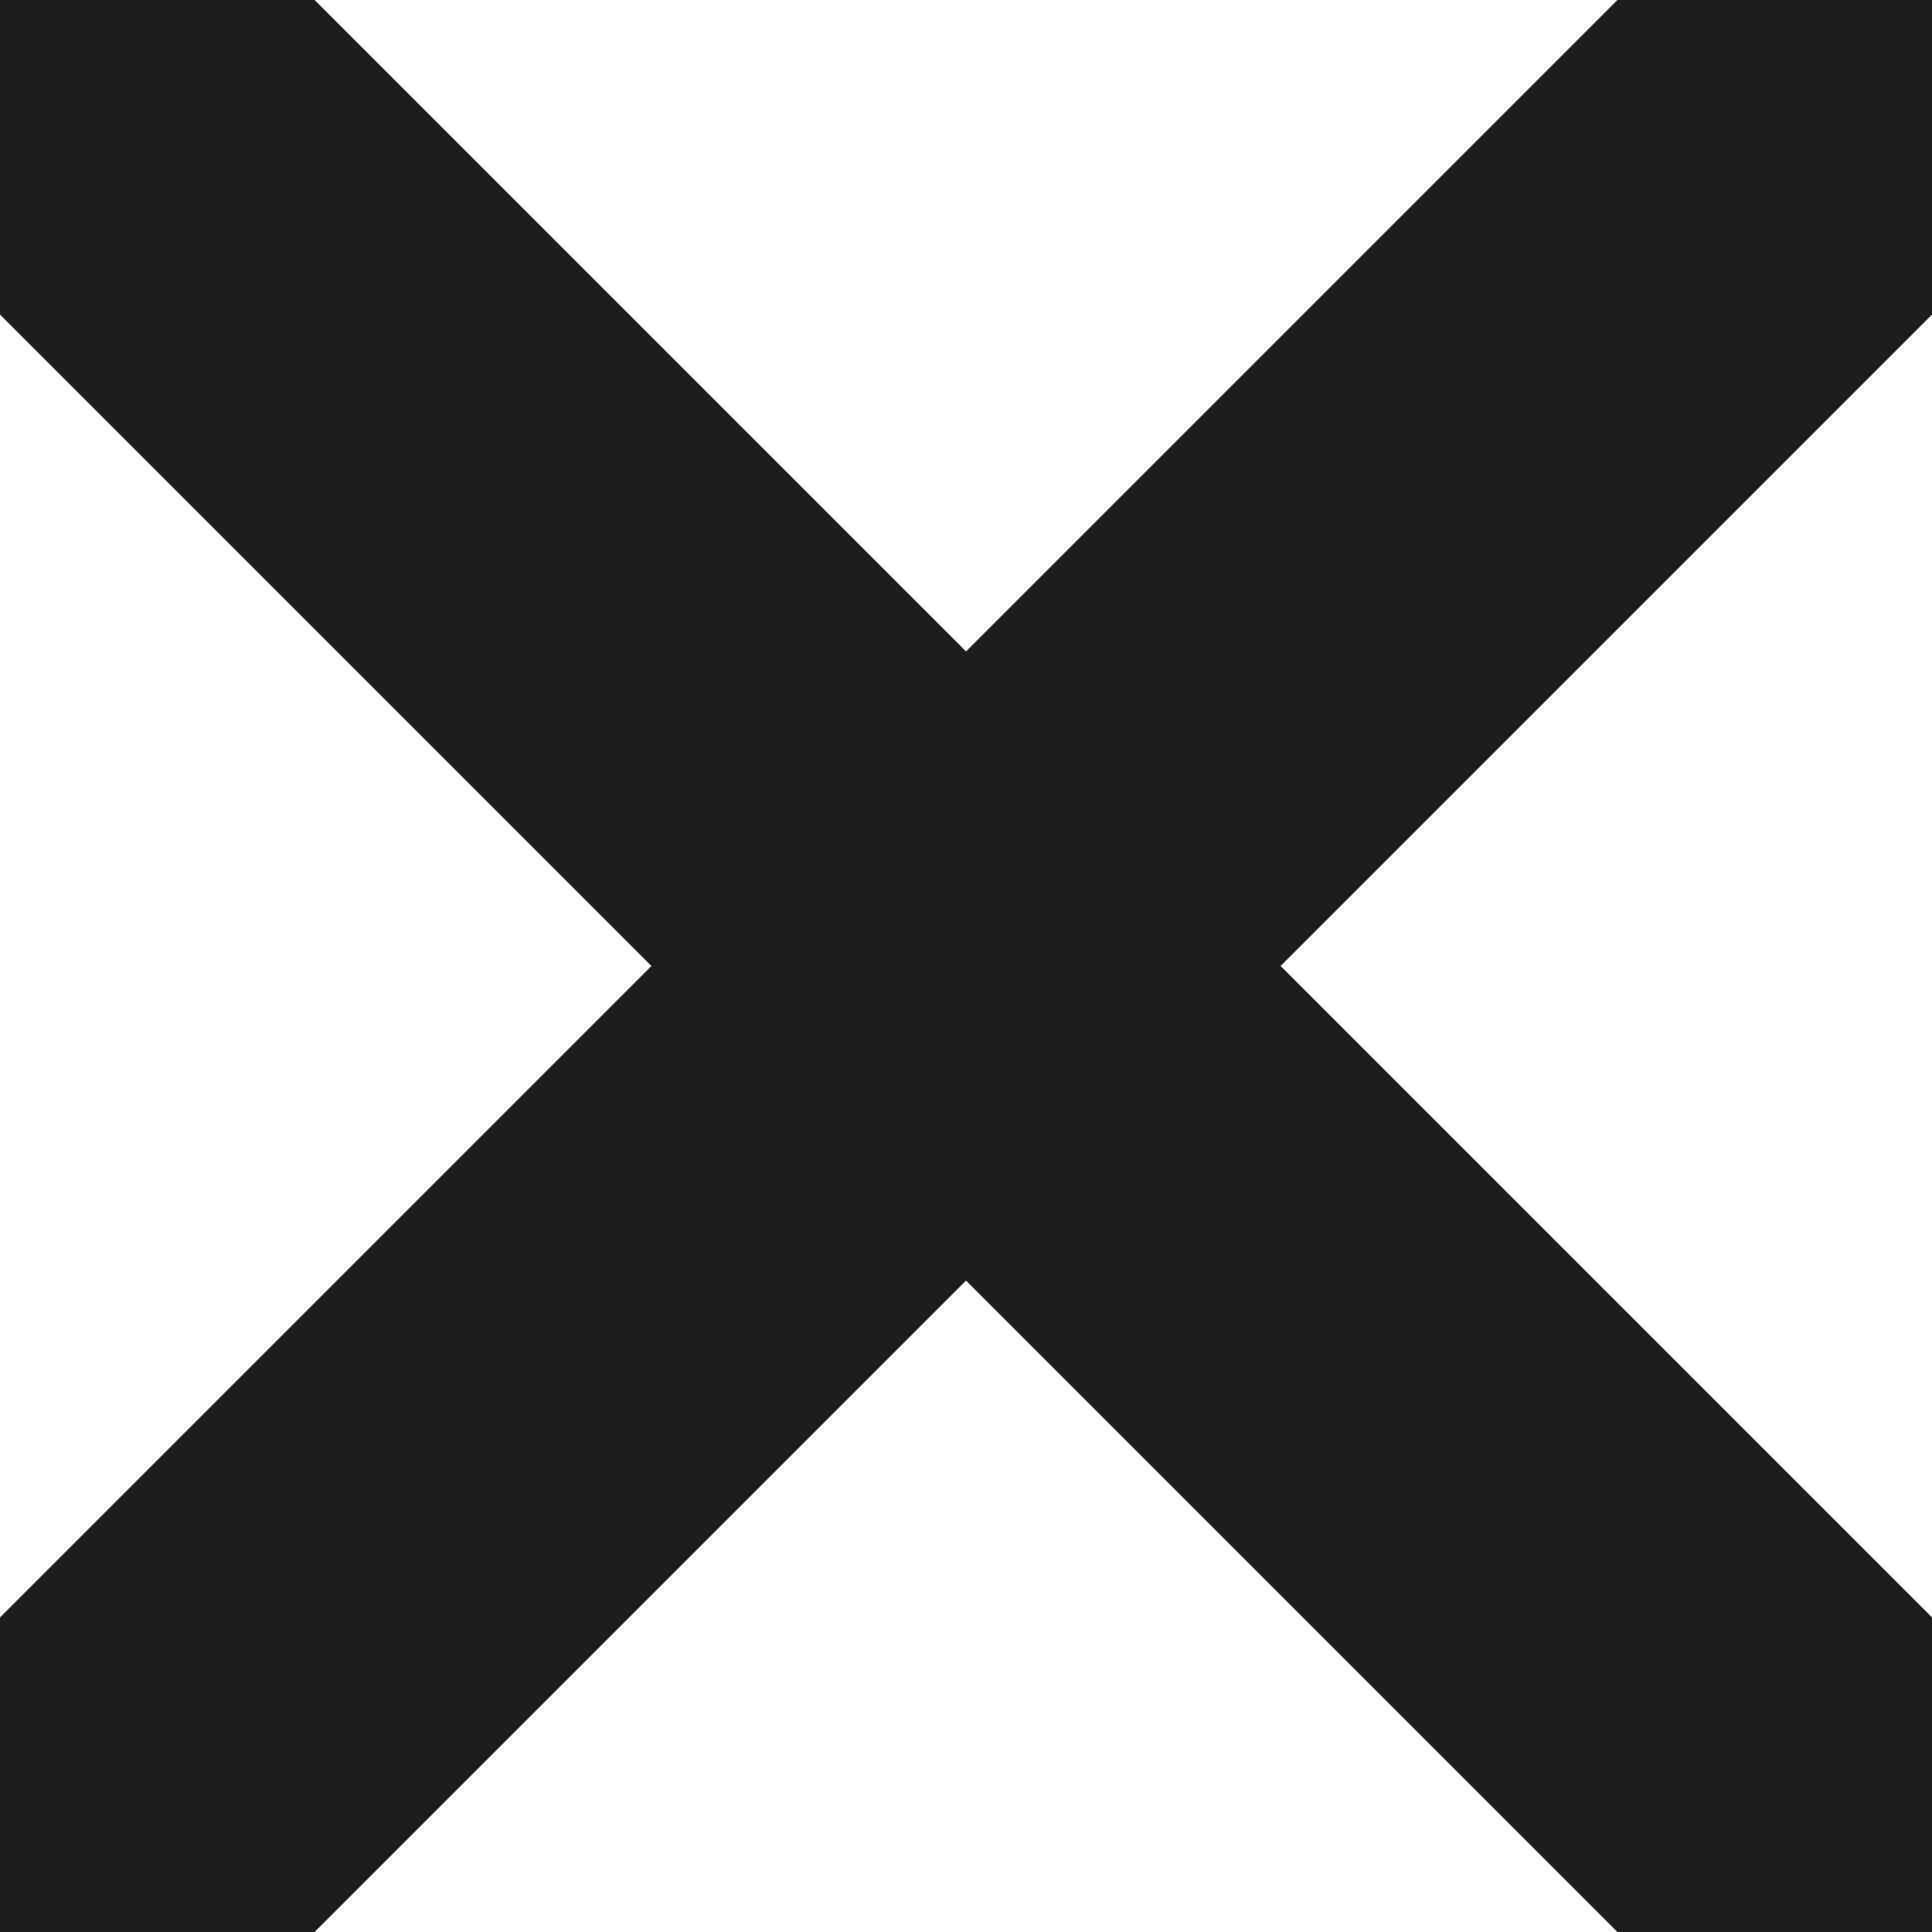 <?xml version="1.0" encoding="UTF-8"?>
<svg id="Layer_1" xmlns="http://www.w3.org/2000/svg" version="1.1" viewBox="0 0 32 32">
  <!-- Generator: Adobe Illustrator 29.5.1, SVG Export Plug-In . SVG Version: 2.1.0 Build 141)  -->
  <defs>
    <style>
      .st0 {
        fill: #1d1d1b;
      }
    </style>
  </defs>
  <polygon class="st0" points="32 0 26.79 0 16 10.79 5.21 0 0 0 0 5.21 10.79 16 0 26.79 0 32 5.21 32 16 21.21 26.79 32 32 32 32 26.79 21.21 16 32 5.21 32 0"/>
</svg>